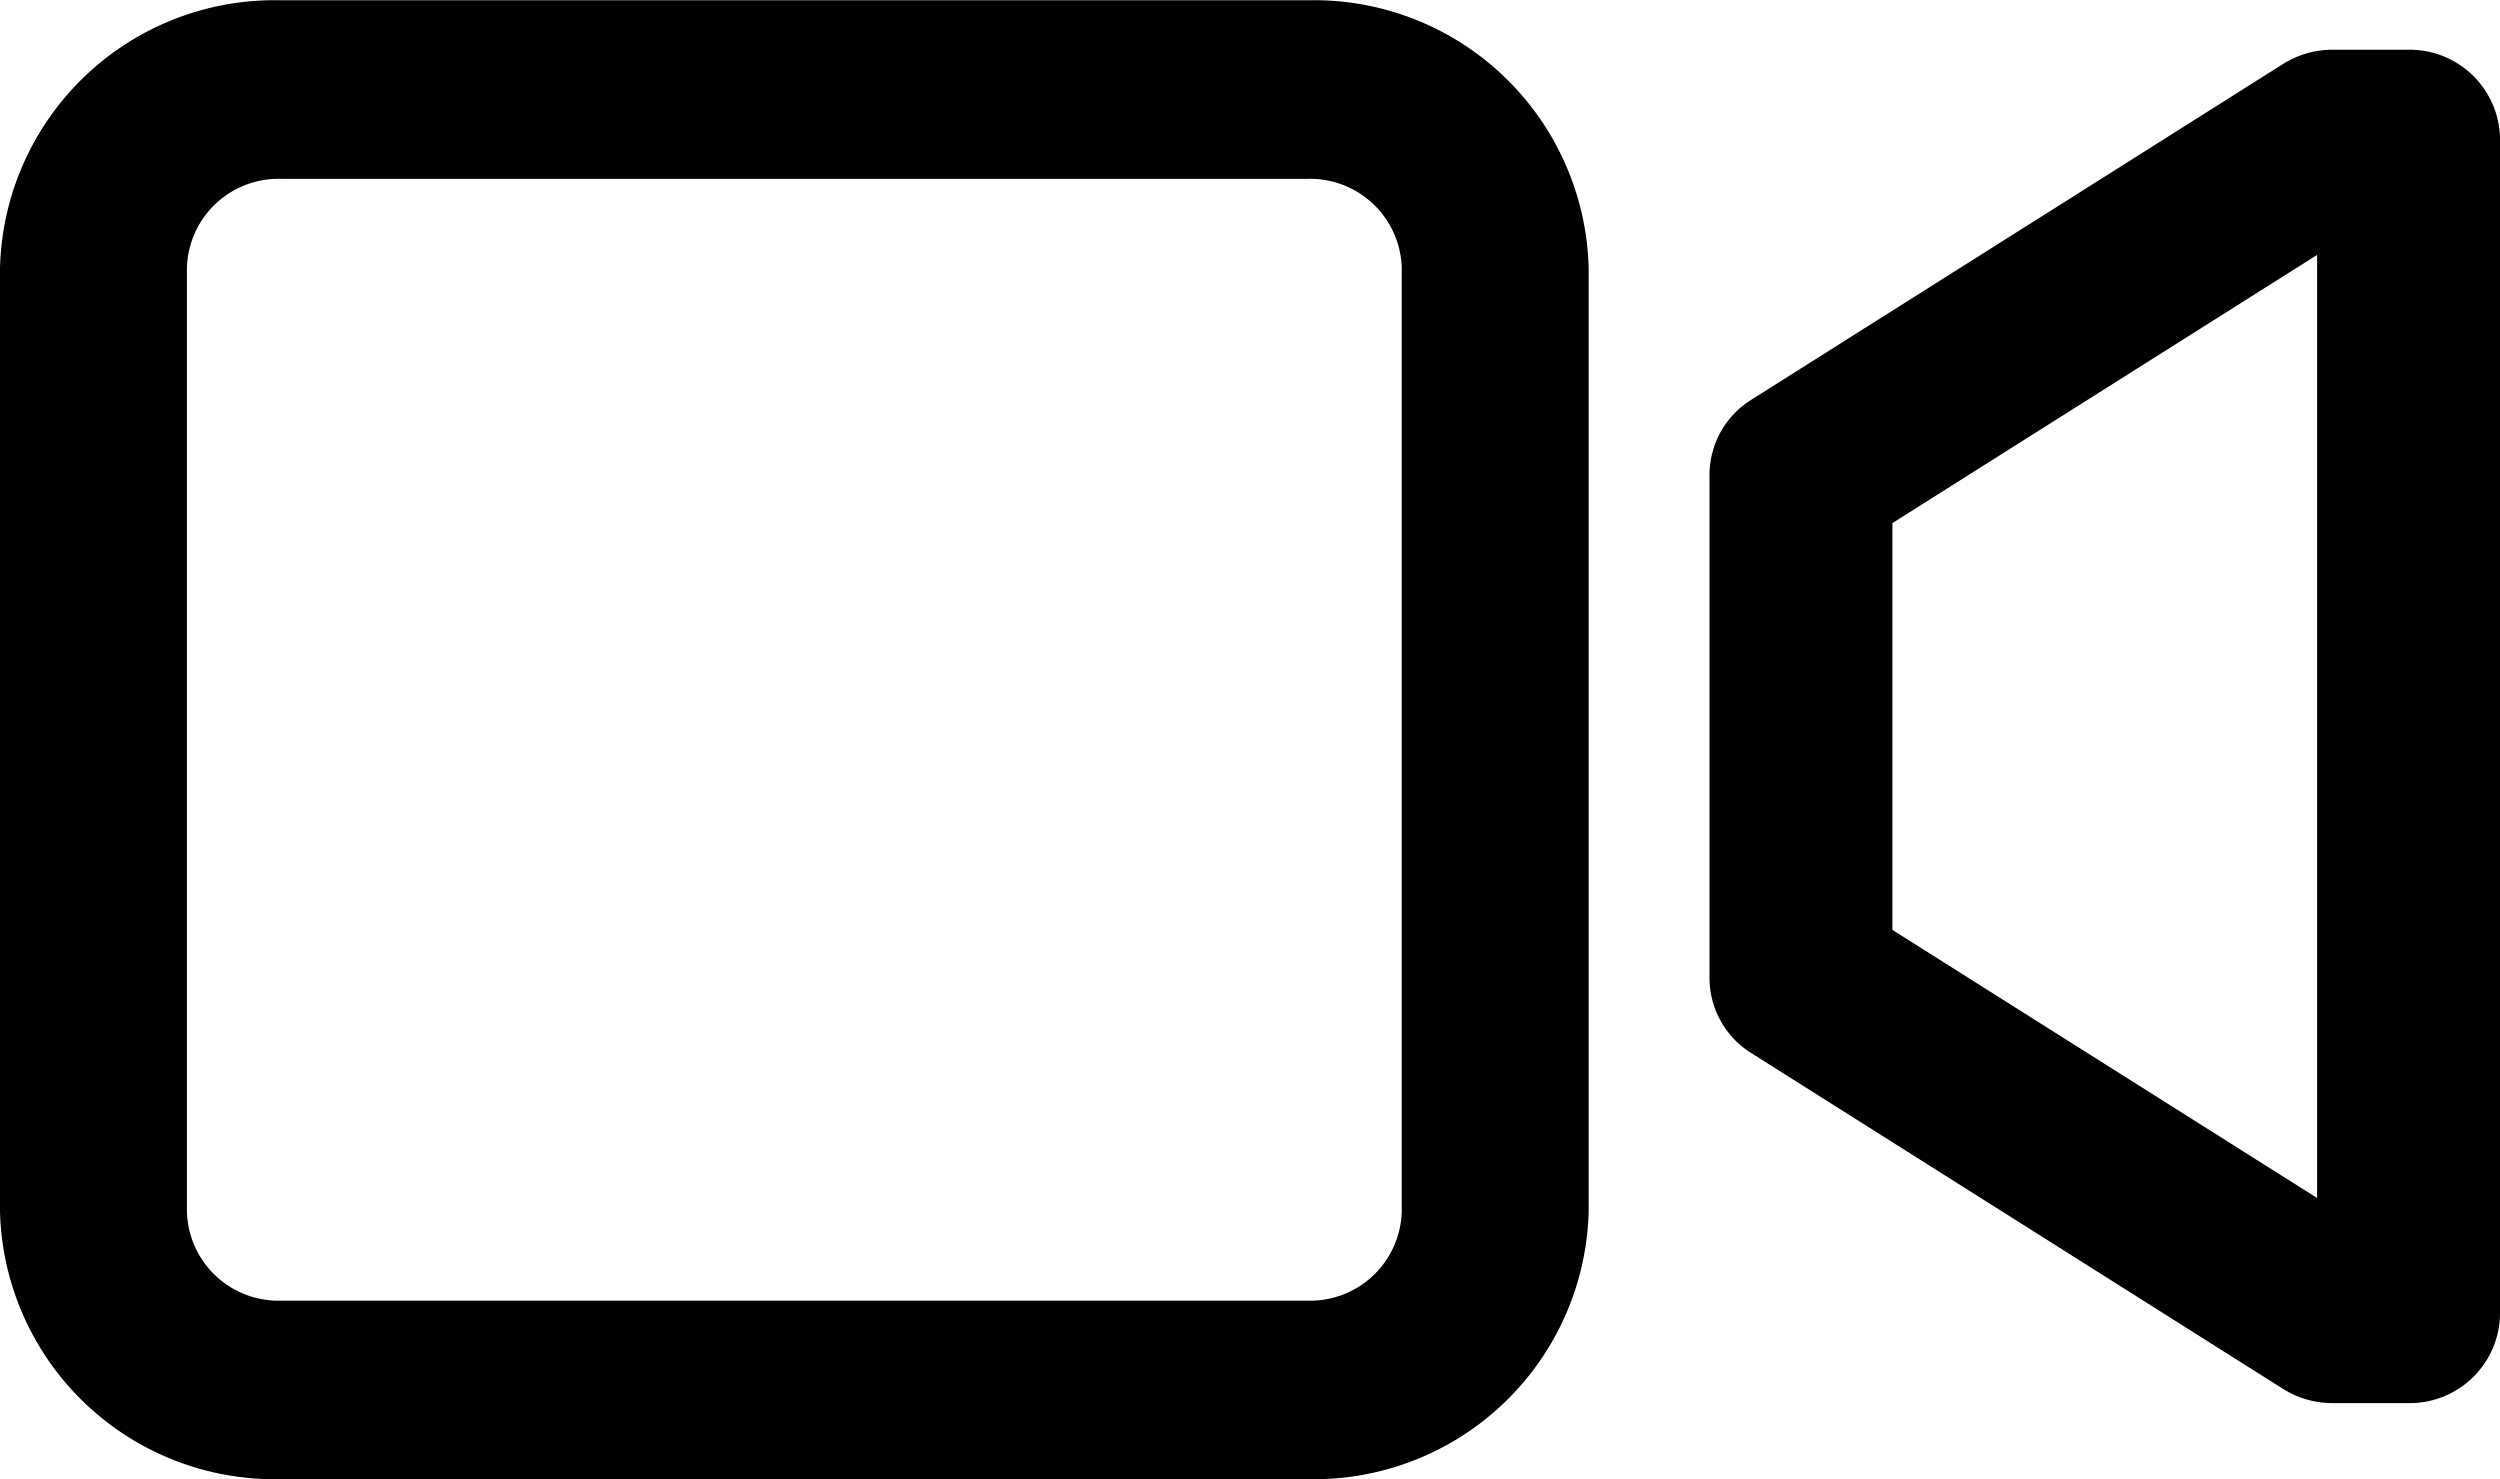 <svg xmlns="http://www.w3.org/2000/svg" width="56" height="33.133" viewBox="0 0 56 33.133"><g transform="translate(-299 -844)"><g transform="translate(299 844)"><g transform="translate(0 0)"><g transform="translate(0 0)"><path d="M1470.652,285.527h-23.026a6.152,6.152,0,0,1-6.28-6V258.4a6.152,6.152,0,0,1,6.28-6h23.026a6.153,6.153,0,0,1,6.28,6v21.129A6.153,6.153,0,0,1,1470.652,285.527ZM1447.626,256.4a2.051,2.051,0,0,0-2.093,2v21.129a2.051,2.051,0,0,0,2.093,2h23.026a2.052,2.052,0,0,0,2.093-2V258.4a2.052,2.052,0,0,0-2.093-2Z" transform="translate(-1441.346 -252.394)"/><path d="M1476.36,283.254h-1.7a2.085,2.085,0,0,1-1.115-.321l-11.91-7.521a1.985,1.985,0,0,1-.934-1.675V262.455a1.985,1.985,0,0,1,.934-1.675l11.91-7.521a2.085,2.085,0,0,1,1.115-.321h1.7a2.024,2.024,0,0,1,2.049,2v26.324A2.024,2.024,0,0,1,1476.36,283.254Zm-11.562-10.6,9.513,6.005V257.534l-9.513,6.007Z" transform="translate(-1422.408 -251.824)"/></g></g></g></g></svg>
